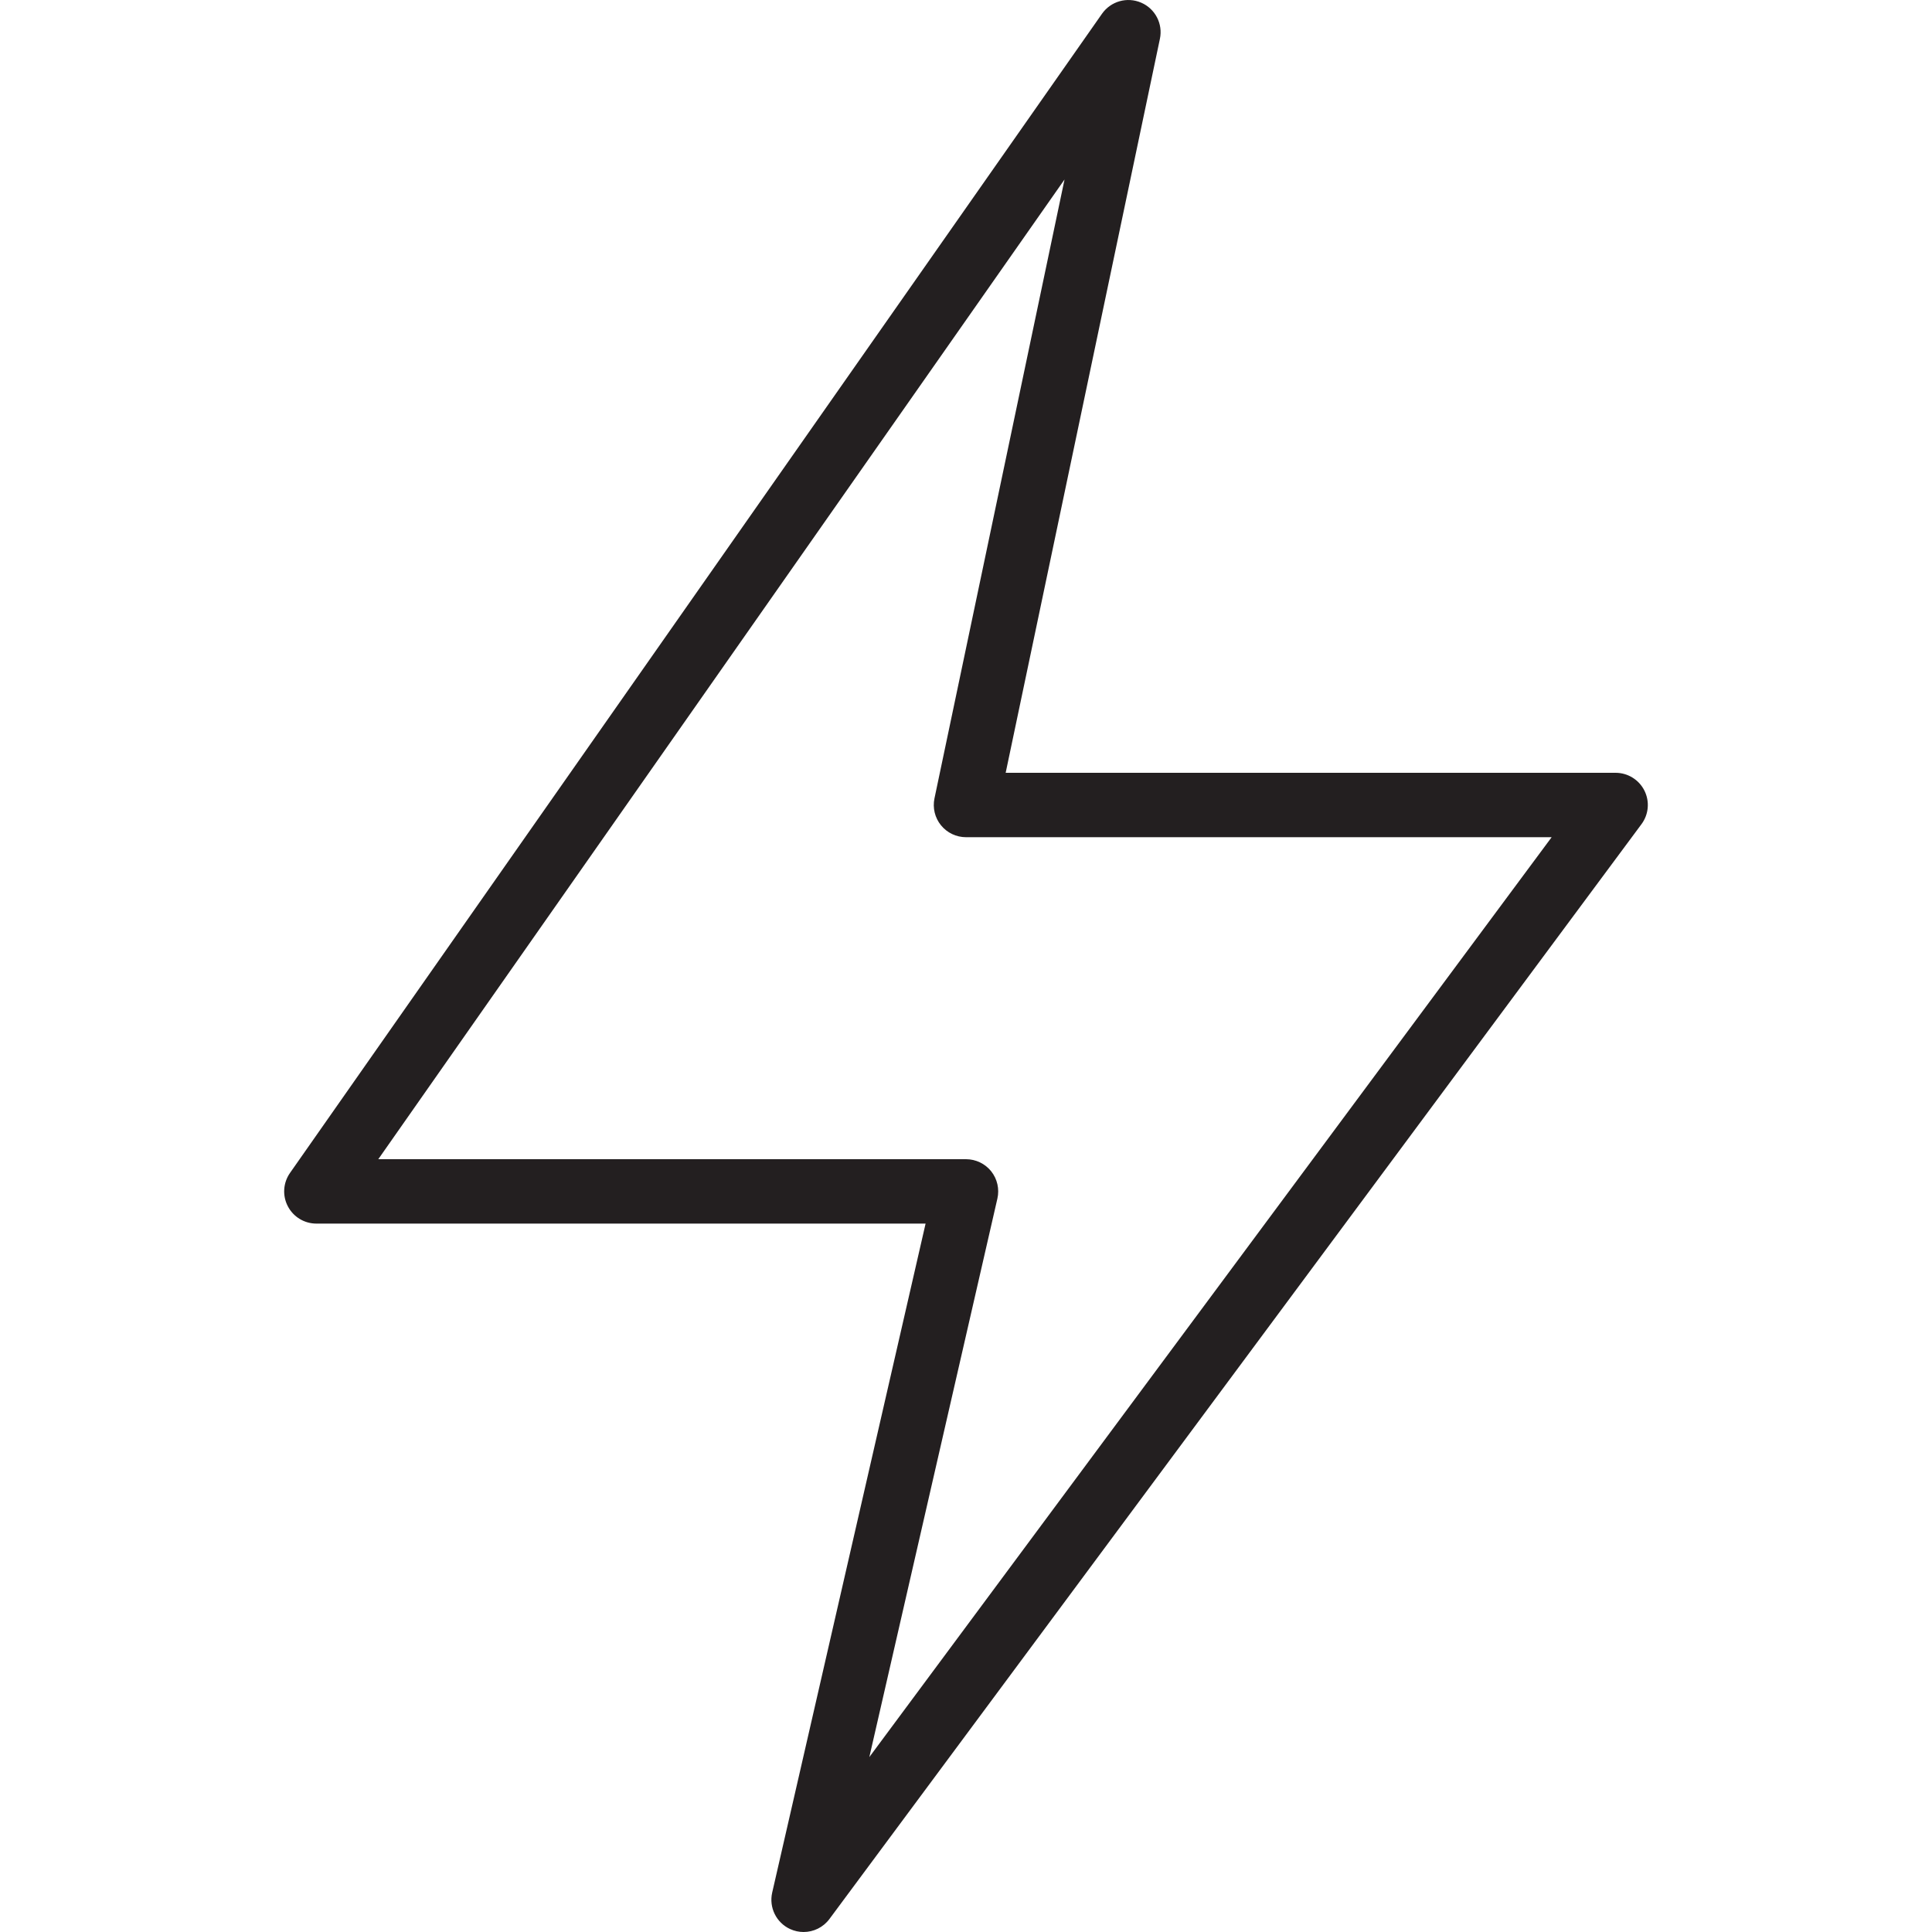 <?xml version="1.0" encoding="utf-8"?>
<!-- Generator: Adobe Illustrator 17.0.0, SVG Export Plug-In . SVG Version: 6.00 Build 0)  -->
<!DOCTYPE svg PUBLIC "-//W3C//DTD SVG 1.1//EN" "http://www.w3.org/Graphics/SVG/1.1/DTD/svg11.dtd">
<svg version="1.1" id="Layer_1" xmlns="http://www.w3.org/2000/svg" xmlns:xlink="http://www.w3.org/1999/xlink" x="0px" y="0px"
	 width="60px" height="60px" viewBox="0 0 60 60" enable-background="new 0 0 60 60" xml:space="preserve">
<g>
	<path fill="#231F20" d="M35.441,0.083c-0.437-0.189-0.944-0.045-1.217,0.344l-25.218,36c-0.214,0.306-0.24,0.705-0.067,1.035
		C9.111,37.793,9.453,38,9.826,38h18.919l-4.764,20.776c-0.105,0.461,0.126,0.934,0.556,1.132C24.672,59.97,24.815,60,24.956,60
		c0.309,0,0.609-0.143,0.803-0.404l25.218-34c0.226-0.303,0.261-0.708,0.091-1.045S50.552,24,50.174,24H31.232l4.79-22.794
		C36.12,0.741,35.878,0.272,35.441,0.083z M29.021,24.794c-0.062,0.295,0.012,0.602,0.202,0.836C29.413,25.864,29.698,26,30,26
		h18.188l-21.19,28.568l3.977-17.345c0.068-0.297-0.003-0.608-0.192-0.847C30.593,36.139,30.305,36,30,36H11.748L33.06,5.574
		L29.021,24.794z"/>
</g>
</svg>
